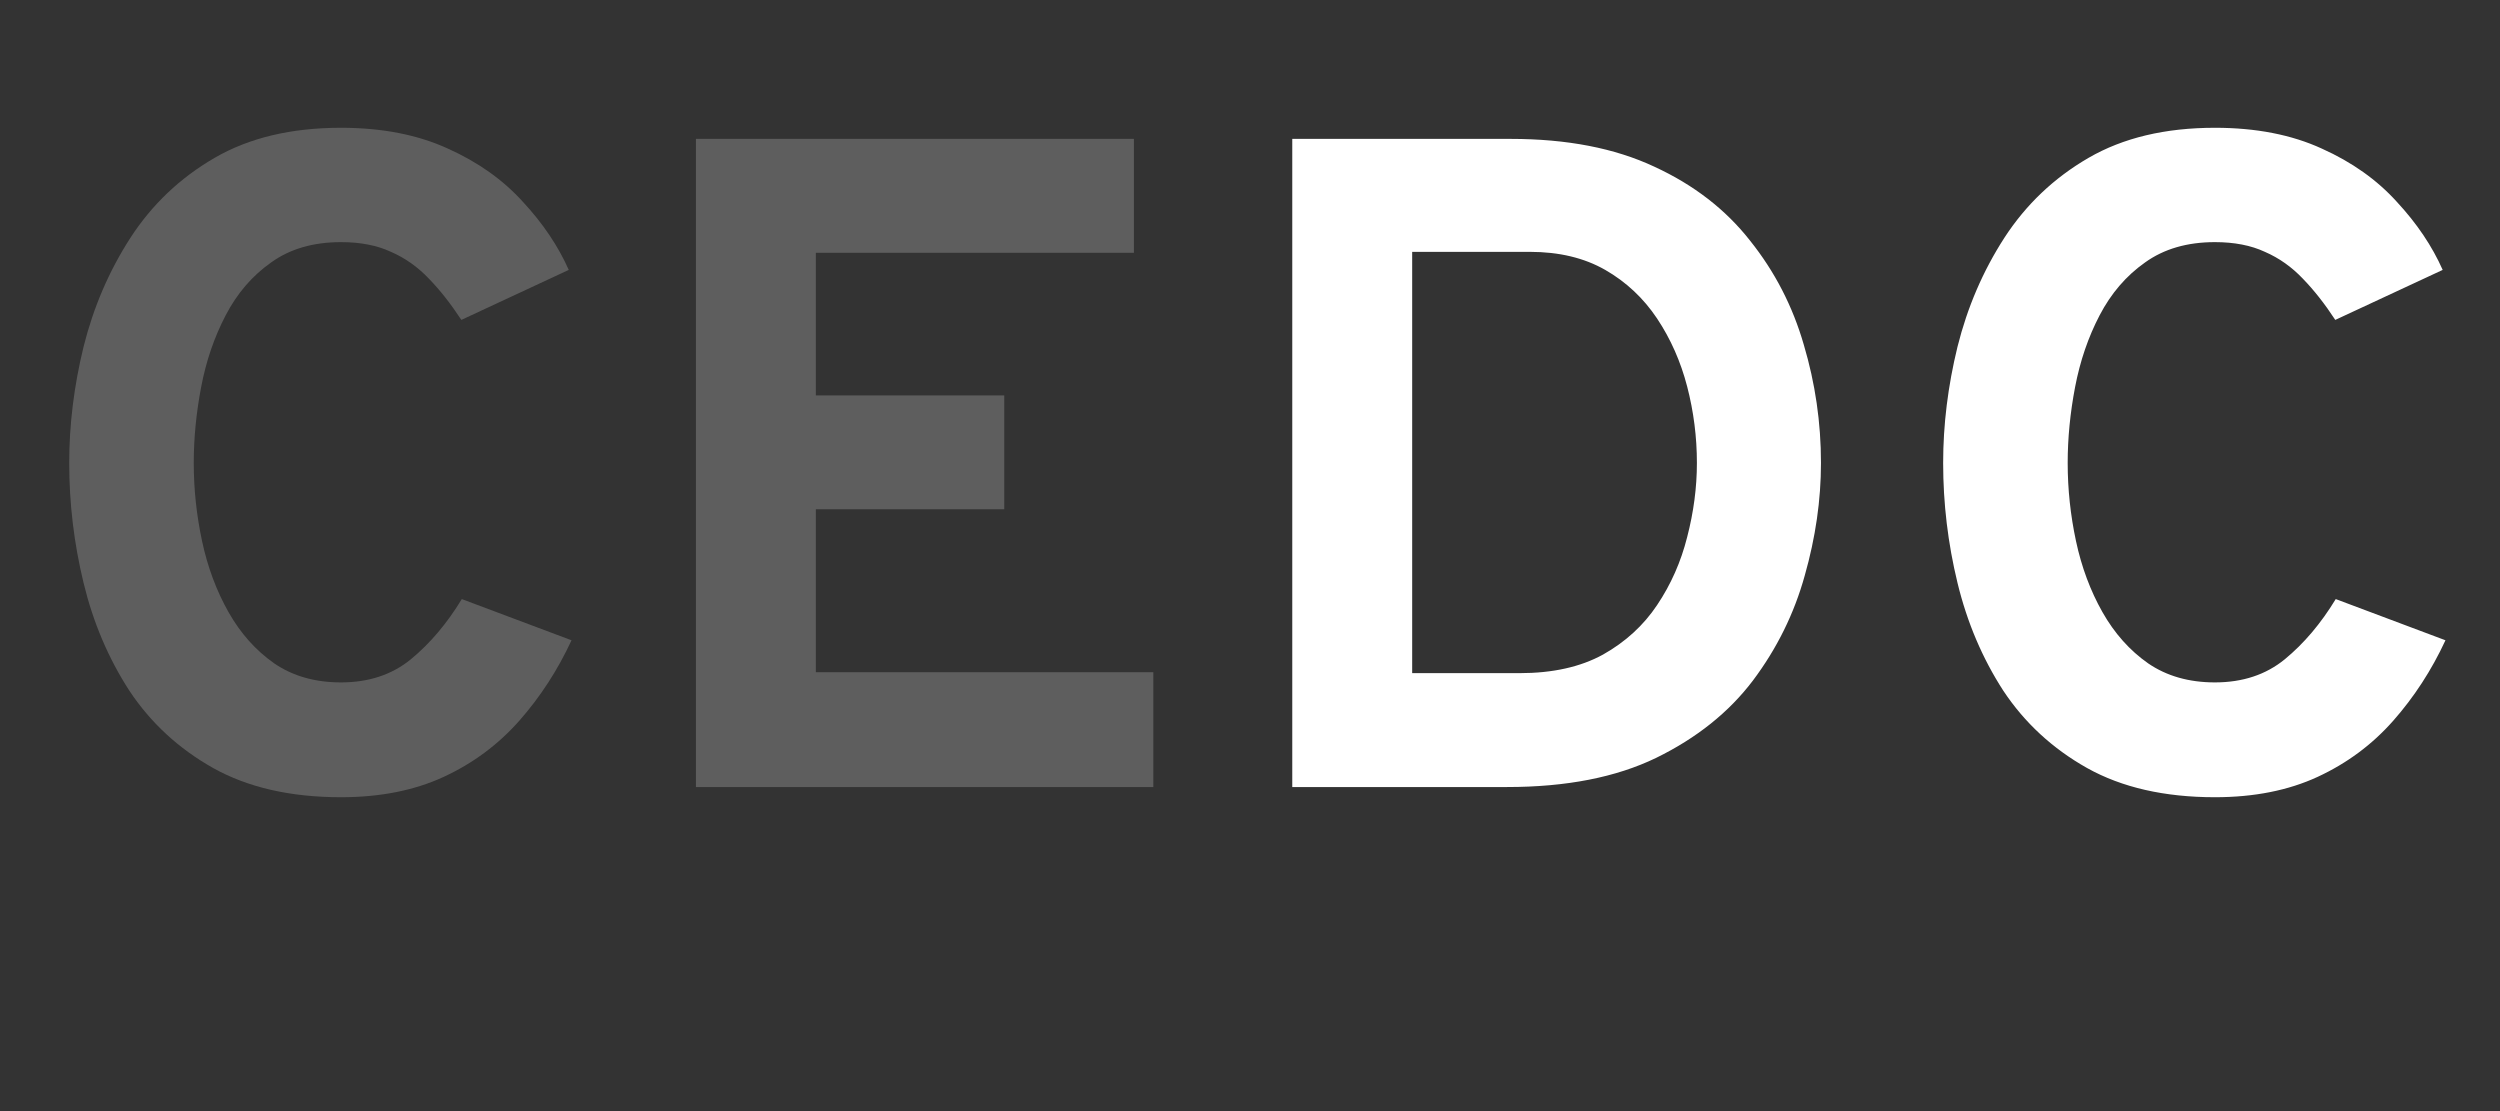<svg width="54" height="24" viewBox="0 0 54 24" fill="none" xmlns="http://www.w3.org/2000/svg">
<rect x="0" y="0" width="54" height="24" fill="#333333" stroke="none"/>
<path d="M7.365 17.22C6.278 17.22 5.358 17.01 4.605 16.59C3.858 16.17 3.255 15.613 2.795 14.92C2.341 14.22 2.011 13.443 1.805 12.59C1.598 11.737 1.495 10.873 1.495 10C1.495 9.173 1.598 8.337 1.805 7.49C2.018 6.637 2.355 5.853 2.815 5.14C3.281 4.42 3.888 3.843 4.635 3.41C5.381 2.977 6.291 2.76 7.365 2.76C8.251 2.76 9.021 2.91 9.675 3.21C10.328 3.503 10.868 3.887 11.295 4.36C11.728 4.827 12.058 5.317 12.285 5.83L9.965 6.91C9.738 6.563 9.505 6.267 9.265 6.02C9.025 5.767 8.751 5.573 8.445 5.44C8.145 5.3 7.785 5.23 7.365 5.23C6.765 5.23 6.261 5.377 5.855 5.67C5.448 5.957 5.121 6.337 4.875 6.81C4.628 7.283 4.451 7.8 4.345 8.36C4.238 8.92 4.185 9.467 4.185 10C4.185 10.567 4.245 11.13 4.365 11.69C4.485 12.25 4.675 12.76 4.935 13.22C5.195 13.68 5.525 14.05 5.925 14.33C6.325 14.603 6.805 14.74 7.365 14.74C7.965 14.74 8.468 14.573 8.875 14.24C9.288 13.9 9.655 13.467 9.975 12.94L12.345 13.83C12.045 14.477 11.668 15.057 11.215 15.57C10.761 16.083 10.218 16.487 9.585 16.78C8.951 17.073 8.211 17.22 7.365 17.22ZM15.032 17V3H24.492V5.46H17.622V8.54H21.692V11H17.622V14.52H24.912V17H15.032Z" fill="#5E5E5E"/>
<path d="M27.913 17V3H32.633C33.846 3 34.879 3.2 35.733 3.6C36.586 3.993 37.276 4.527 37.803 5.2C38.336 5.867 38.723 6.617 38.963 7.45C39.209 8.277 39.333 9.127 39.333 10C39.333 10.8 39.216 11.61 38.983 12.43C38.756 13.25 38.383 14.007 37.863 14.7C37.343 15.387 36.646 15.943 35.773 16.37C34.906 16.79 33.833 17 32.553 17H27.913ZM30.503 14.54H32.823C33.536 14.54 34.136 14.407 34.623 14.14C35.109 13.867 35.499 13.51 35.793 13.07C36.093 12.623 36.309 12.133 36.443 11.6C36.583 11.06 36.653 10.527 36.653 10C36.653 9.44 36.583 8.89 36.443 8.35C36.303 7.81 36.086 7.32 35.793 6.88C35.499 6.44 35.126 6.09 34.673 5.83C34.219 5.57 33.676 5.44 33.043 5.44H30.503V14.54ZM47.842 17.22C46.755 17.22 45.835 17.01 45.082 16.59C44.335 16.17 43.732 15.613 43.272 14.92C42.819 14.22 42.489 13.443 42.282 12.59C42.075 11.737 41.972 10.873 41.972 10C41.972 9.173 42.075 8.337 42.282 7.49C42.495 6.637 42.832 5.853 43.292 5.14C43.759 4.42 44.365 3.843 45.112 3.41C45.859 2.977 46.769 2.76 47.842 2.76C48.729 2.76 49.499 2.91 50.152 3.21C50.805 3.503 51.345 3.887 51.772 4.36C52.205 4.827 52.535 5.317 52.762 5.83L50.442 6.91C50.215 6.563 49.982 6.267 49.742 6.02C49.502 5.767 49.229 5.573 48.922 5.44C48.622 5.3 48.262 5.23 47.842 5.23C47.242 5.23 46.739 5.377 46.332 5.67C45.925 5.957 45.599 6.337 45.352 6.81C45.105 7.283 44.929 7.8 44.822 8.36C44.715 8.92 44.662 9.467 44.662 10C44.662 10.567 44.722 11.13 44.842 11.69C44.962 12.25 45.152 12.76 45.412 13.22C45.672 13.68 46.002 14.05 46.402 14.33C46.802 14.603 47.282 14.74 47.842 14.74C48.442 14.74 48.945 14.573 49.352 14.24C49.765 13.9 50.132 13.467 50.452 12.94L52.822 13.83C52.522 14.477 52.145 15.057 51.692 15.57C51.239 16.083 50.695 16.487 50.062 16.78C49.429 17.073 48.689 17.22 47.842 17.22Z" fill="white"/>
</svg>
